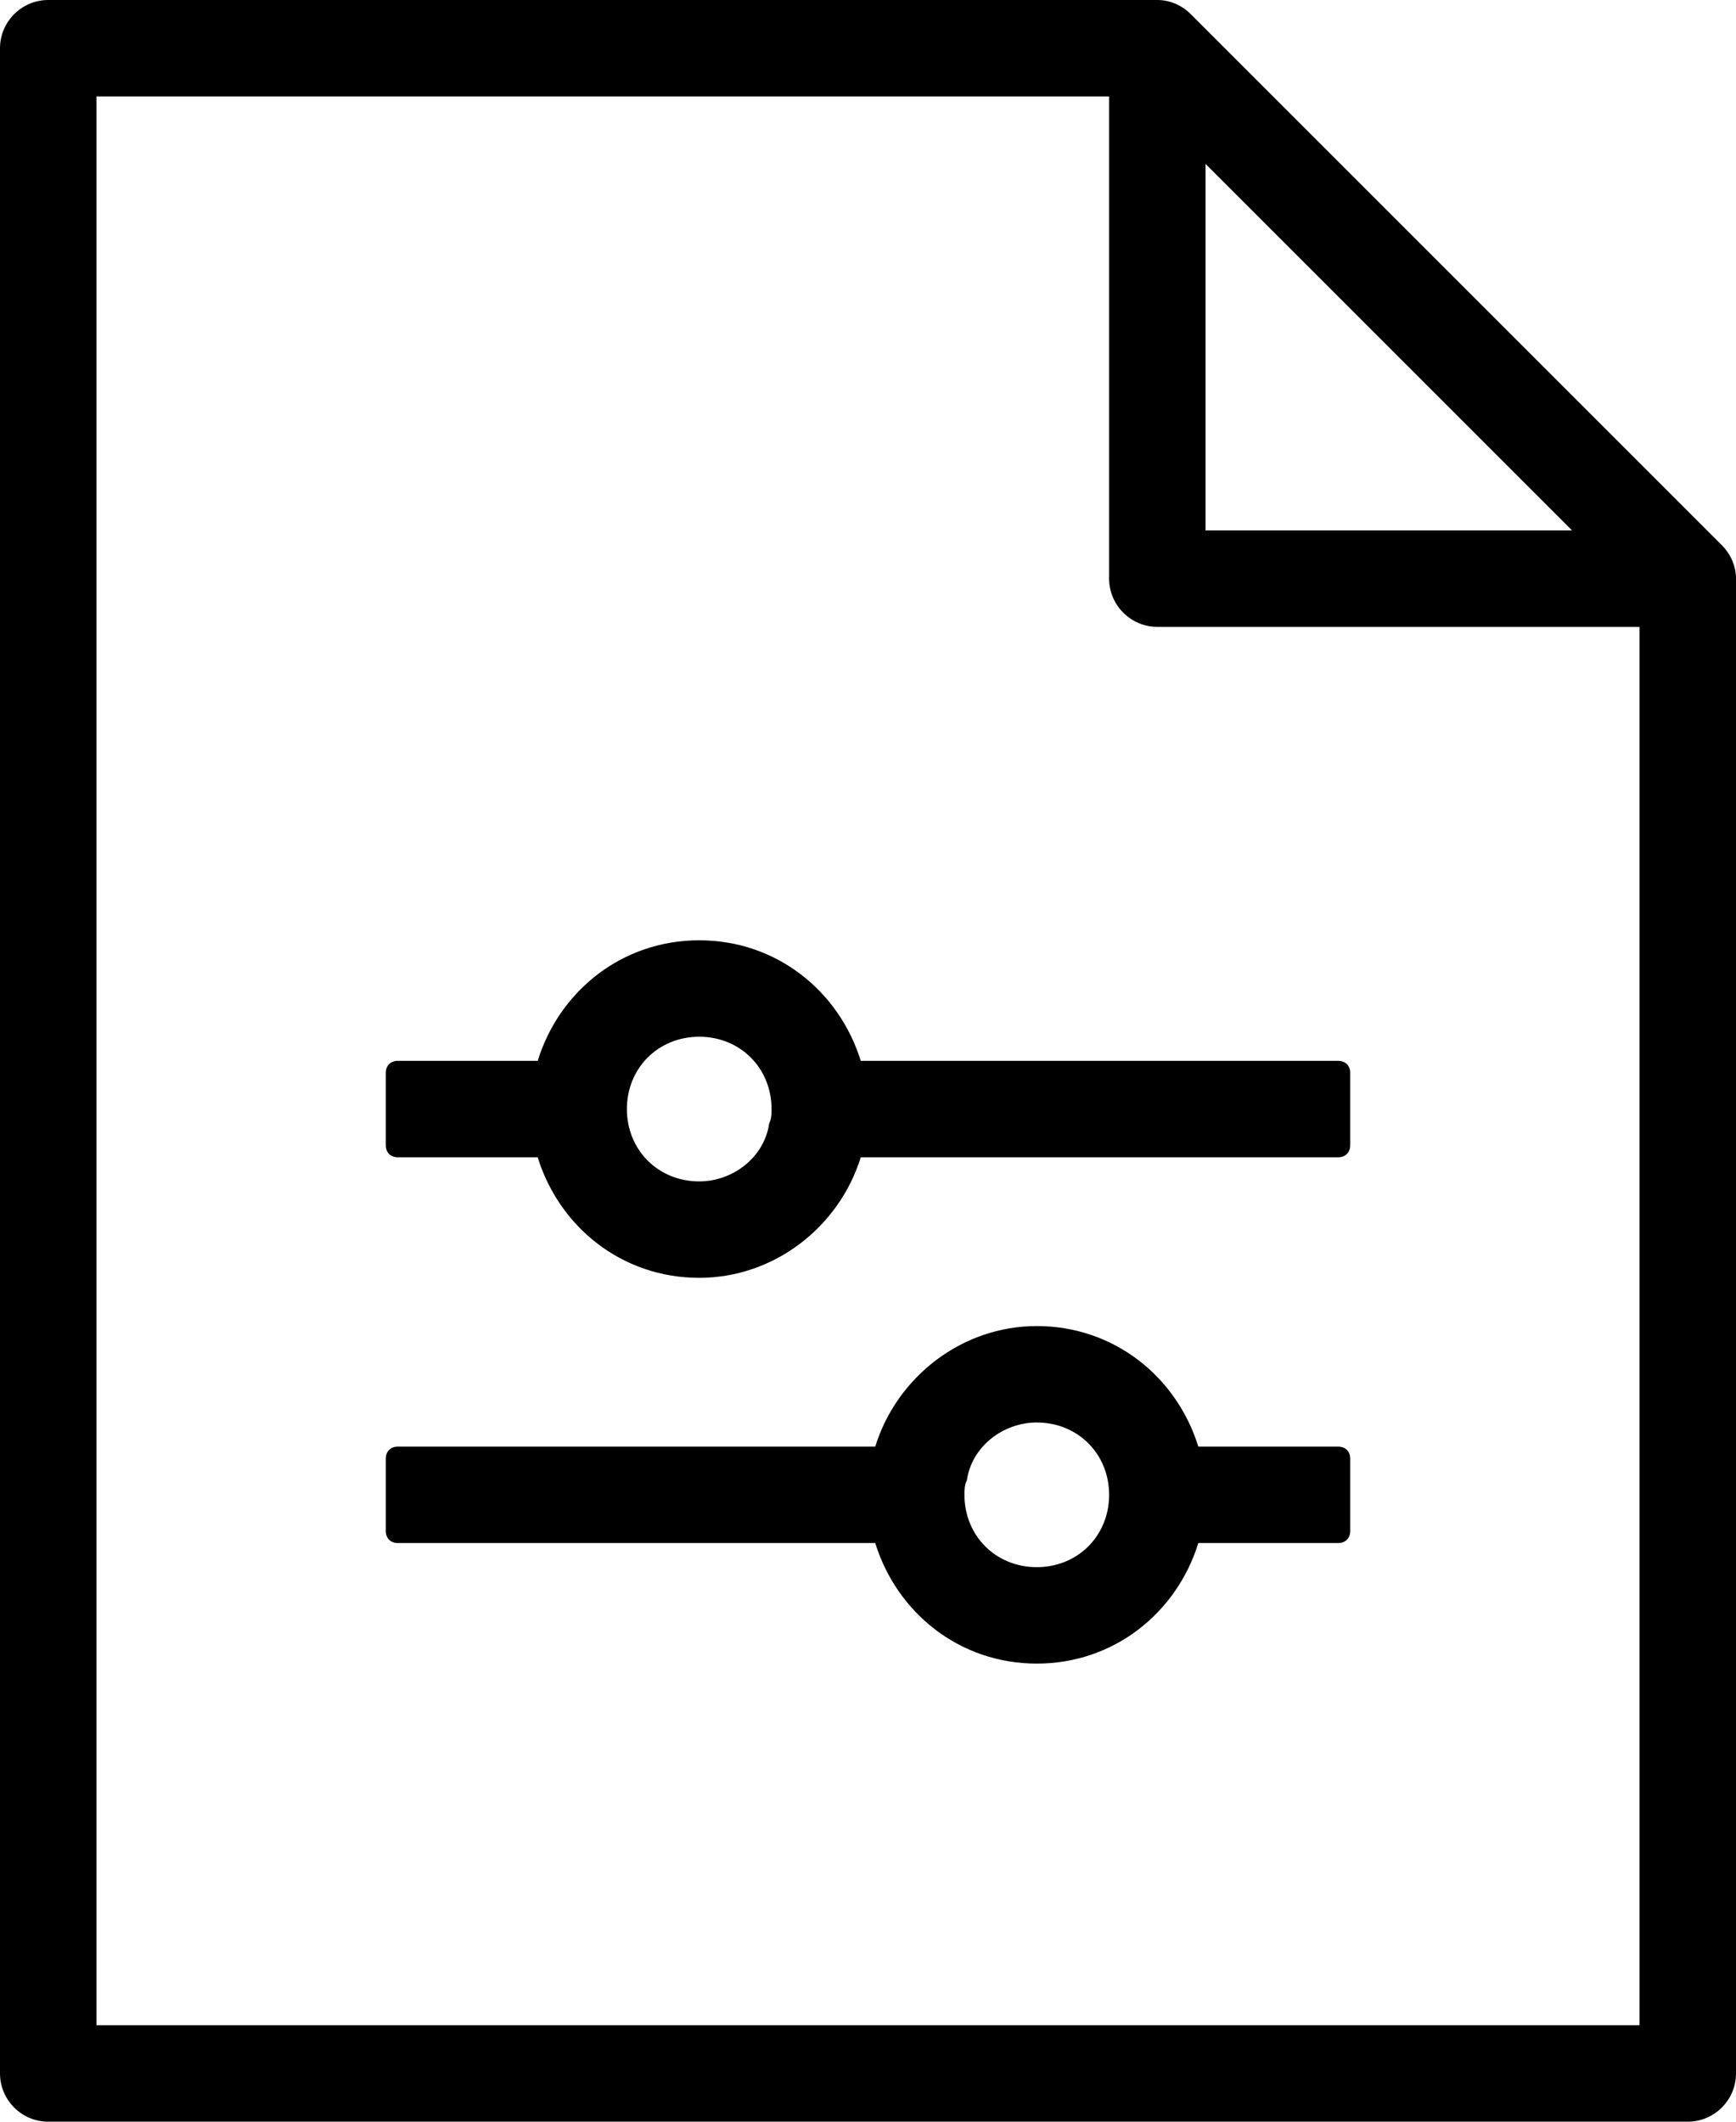 <?xml version="1.0" encoding="utf-8"?>
<!-- Generator: Adobe Illustrator 21.1.0, SVG Export Plug-In . SVG Version: 6.00 Build 0)  -->
<svg version="1.1" id="Calque_1" xmlns="http://www.w3.org/2000/svg" xmlns:xlink="http://www.w3.org/1999/xlink" x="0px" y="0px"
	 viewBox="0 0 72 88" style="enable-background:new 0 0 72 88;" xml:space="preserve">
<g>
	<path d="M71.4,22.6l-22-22C49,0.2,48.5,0,48,0H2C0.9,0,0,0.9,0,2v84c0,1.1,0.9,2,2,2h68c1.1,0,2-0.9,2-2V24
		C72,23.5,71.8,23,71.4,22.6z M50,6.8L65.2,22H50V6.8z M4,84V4h42v20c0,1.1,0.9,2,2,2h20v58H4z"/>
	<path d="M55.5,44H35.7c-0.9-2.9-3.5-5-6.7-5s-5.8,2.1-6.7,5h-5.8c-0.3,0-0.5,0.2-0.5,0.5v3c0,0.3,0.2,0.5,0.5,0.5h5.8
		c0.9,2.9,3.5,5,6.7,5c3.1,0,5.8-2.1,6.7-5h19.8c0.3,0,0.5-0.2,0.5-0.5v-3C56,44.2,55.8,44,55.5,44z M31.9,46.6
		C31.7,48,30.4,49,29,49c-1.7,0-3-1.3-3-3s1.3-3,3-3s3,1.3,3,3C32,46.2,32,46.4,31.9,46.6z"/>
	<path d="M16.5,64h19.8c0.9,2.9,3.5,5,6.7,5s5.8-2.1,6.7-5h5.8c0.3,0,0.5-0.2,0.5-0.5v-3c0-0.3-0.2-0.5-0.5-0.5h-5.8
		c-0.9-2.9-3.5-5-6.7-5c-3.1,0-5.8,2.1-6.7,5H16.5c-0.3,0-0.5,0.2-0.5,0.5v3C16,63.8,16.2,64,16.5,64z M40.1,61.4
		C40.3,60,41.6,59,43,59c1.7,0,3,1.3,3,3s-1.3,3-3,3s-3-1.3-3-3C40,61.8,40,61.6,40.1,61.4z"/>
</g>
</svg>
